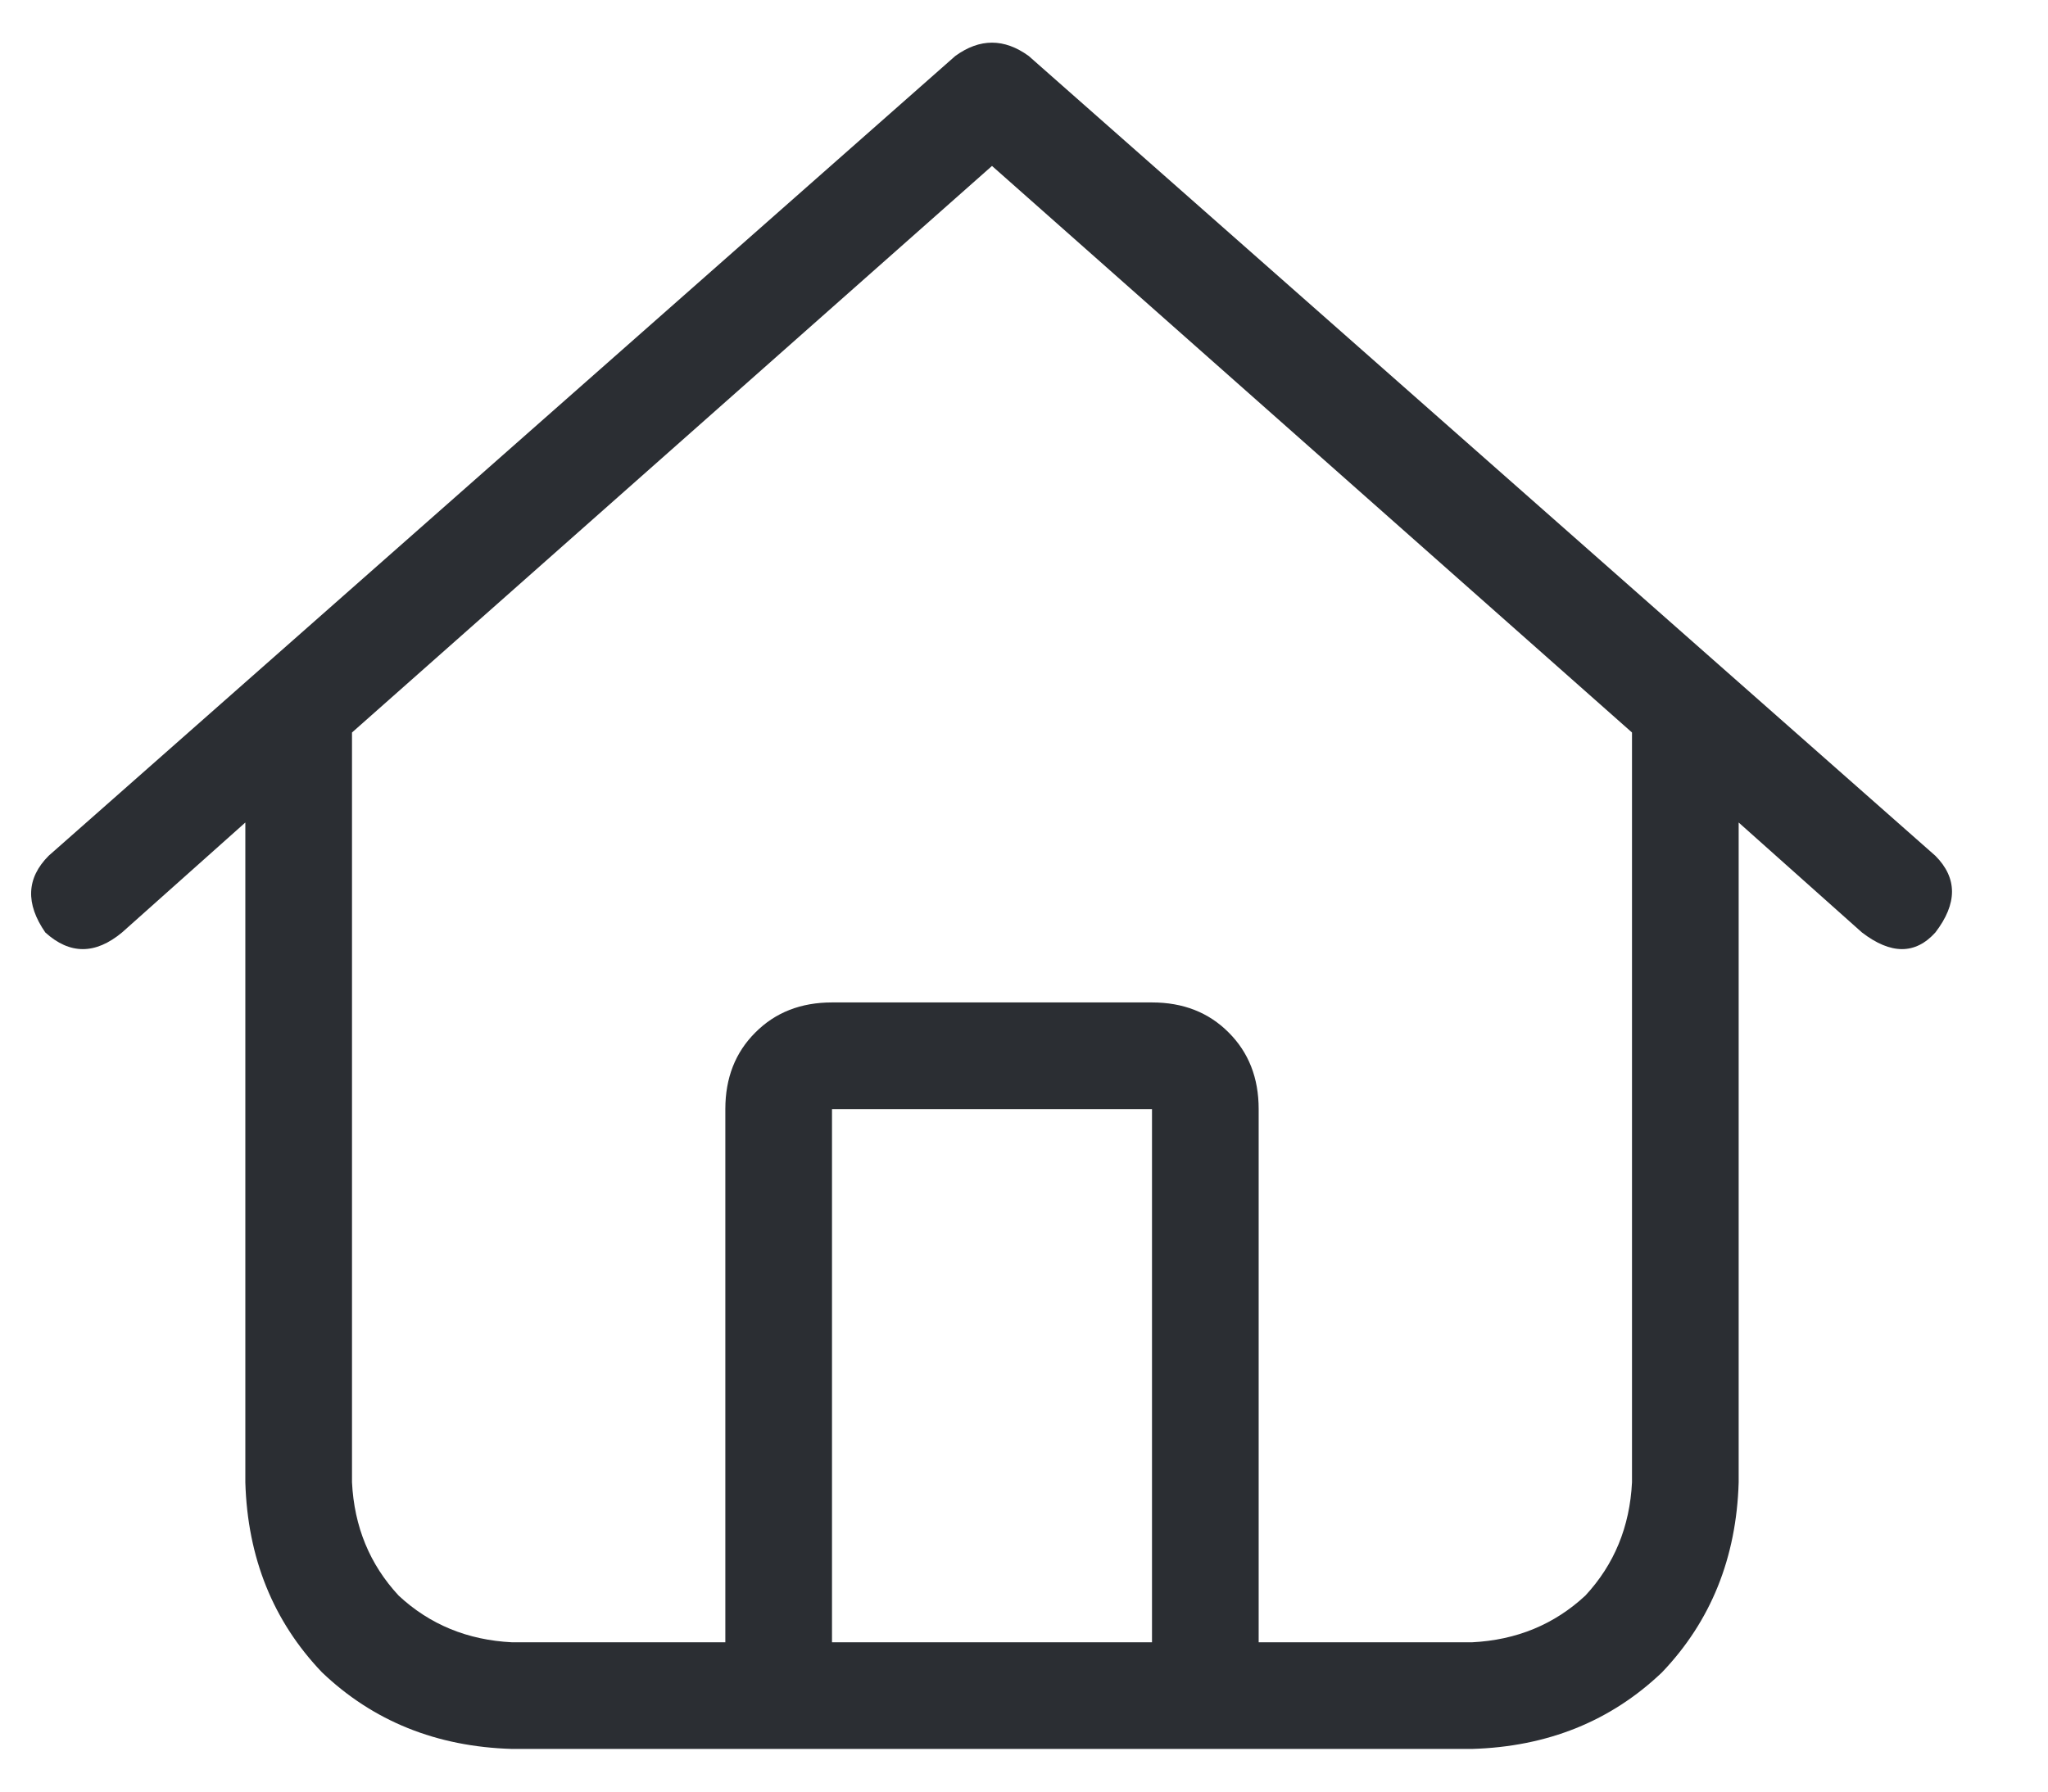 <svg width="24" height="21" viewBox="0 0 24 21" fill="none" xmlns="http://www.w3.org/2000/svg">
<path d="M22.68 10.031C22.94 10.292 22.94 10.591 22.68 10.93C22.445 11.19 22.159 11.19 21.82 10.93L20.375 9.641V17.375C20.349 18.26 20.049 19.003 19.477 19.602C18.878 20.174 18.135 20.474 17.25 20.5H6C5.115 20.474 4.372 20.174 3.773 19.602C3.201 19.003 2.901 18.26 2.875 17.375V9.641L1.43 10.93C1.117 11.19 0.818 11.19 0.531 10.93C0.297 10.591 0.31 10.292 0.57 10.031L11.195 0.656C11.482 0.448 11.768 0.448 12.055 0.656L22.68 10.031ZM6 19.25H8.5V13C8.5 12.635 8.617 12.336 8.852 12.102C9.086 11.867 9.385 11.75 9.75 11.75H13.5C13.865 11.75 14.164 11.867 14.398 12.102C14.633 12.336 14.75 12.635 14.75 13V19.25H17.25C17.771 19.224 18.213 19.042 18.578 18.703C18.917 18.338 19.099 17.896 19.125 17.375V8.586L11.625 1.945L4.125 8.586V17.375C4.151 17.896 4.333 18.338 4.672 18.703C5.036 19.042 5.479 19.224 6 19.25ZM9.75 19.25H13.5V13H9.75V19.25Z" fill="#2B2E33"/>
</svg>
